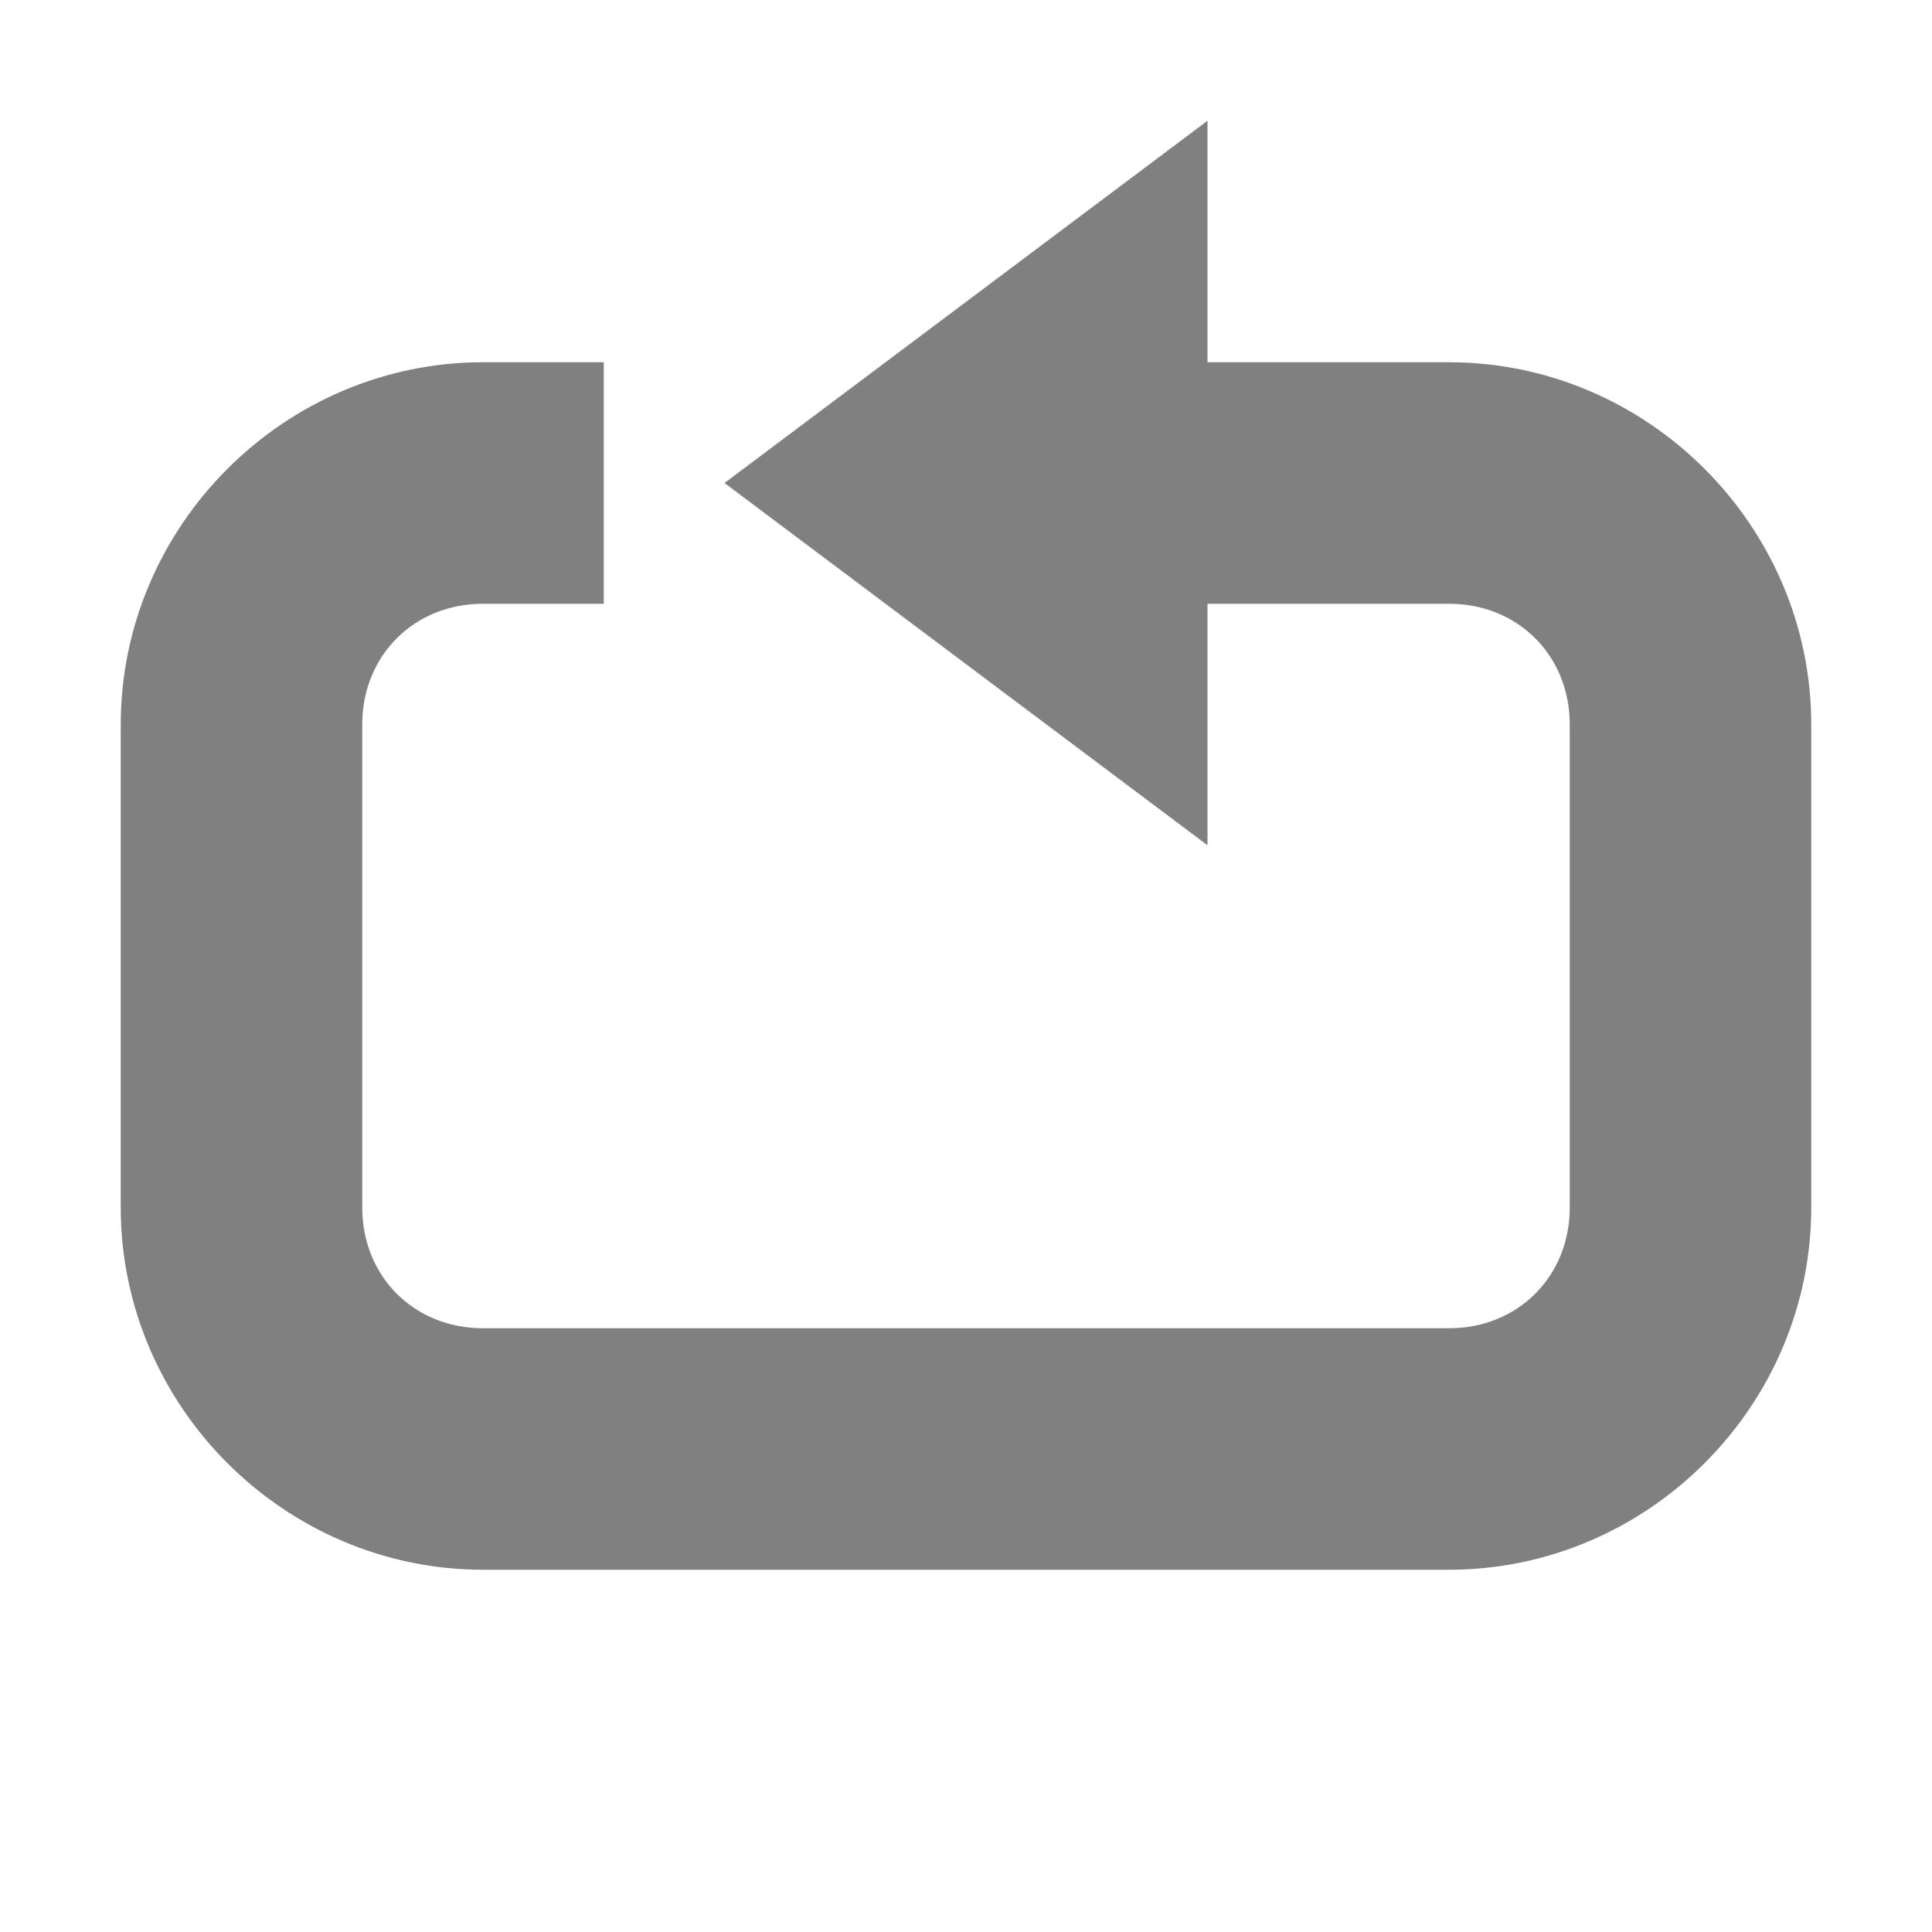 <?xml version="1.0" encoding="UTF-8" standalone="no"?>
<!-- Created with Inkscape (http://www.inkscape.org/) -->
<svg id="svg7384" xmlns:rdf="http://www.w3.org/1999/02/22-rdf-syntax-ns#" style="enable-background:new" xmlns="http://www.w3.org/2000/svg" xmlns:osb="http://www.openswatchbook.org/uri/2009/osb" height="16" width="16" version="1.1" xmlns:cc="http://creativecommons.org/ns#" xmlns:dc="http://purl.org/dc/elements/1.1/">
 <title id="title8473">Paper Symbolic Icon Theme</title>
 <g id="layer1" transform="translate(-104 -41)">
  <g id="g6207" style="fill:#bebebe" transform="matrix(-1 0 0 1 161 -236)">
   <path id="path6209" style="fill-opacity:.498;color:#000000;text-indent:0;block-progression:tb;text-transform:none;fill:#000" transform="matrix(-1 0 0 1 201 261)" d="m154 17-4 3 4 3v-2h2c0.571 0 1 0.429 1 1v4c0 0.571-0.429 1-1 1h-1-0.656-3.344-3c-0.571 0-1-0.429-1-1v-4c0-0.571 0.429-1 1-1h0.25 0.75v-0.5-1-0.5h-0.75-0.25c-1.645 0-3 1.355-3 3v4c0 1.645 1.355 3 3 3h3 3.344 0.656 1c1.645 0 3-1.355 3-3v-4c0-1.645-1.355-3-3-3h-2v-2z"/>
  </g>
 </g>
</svg>
